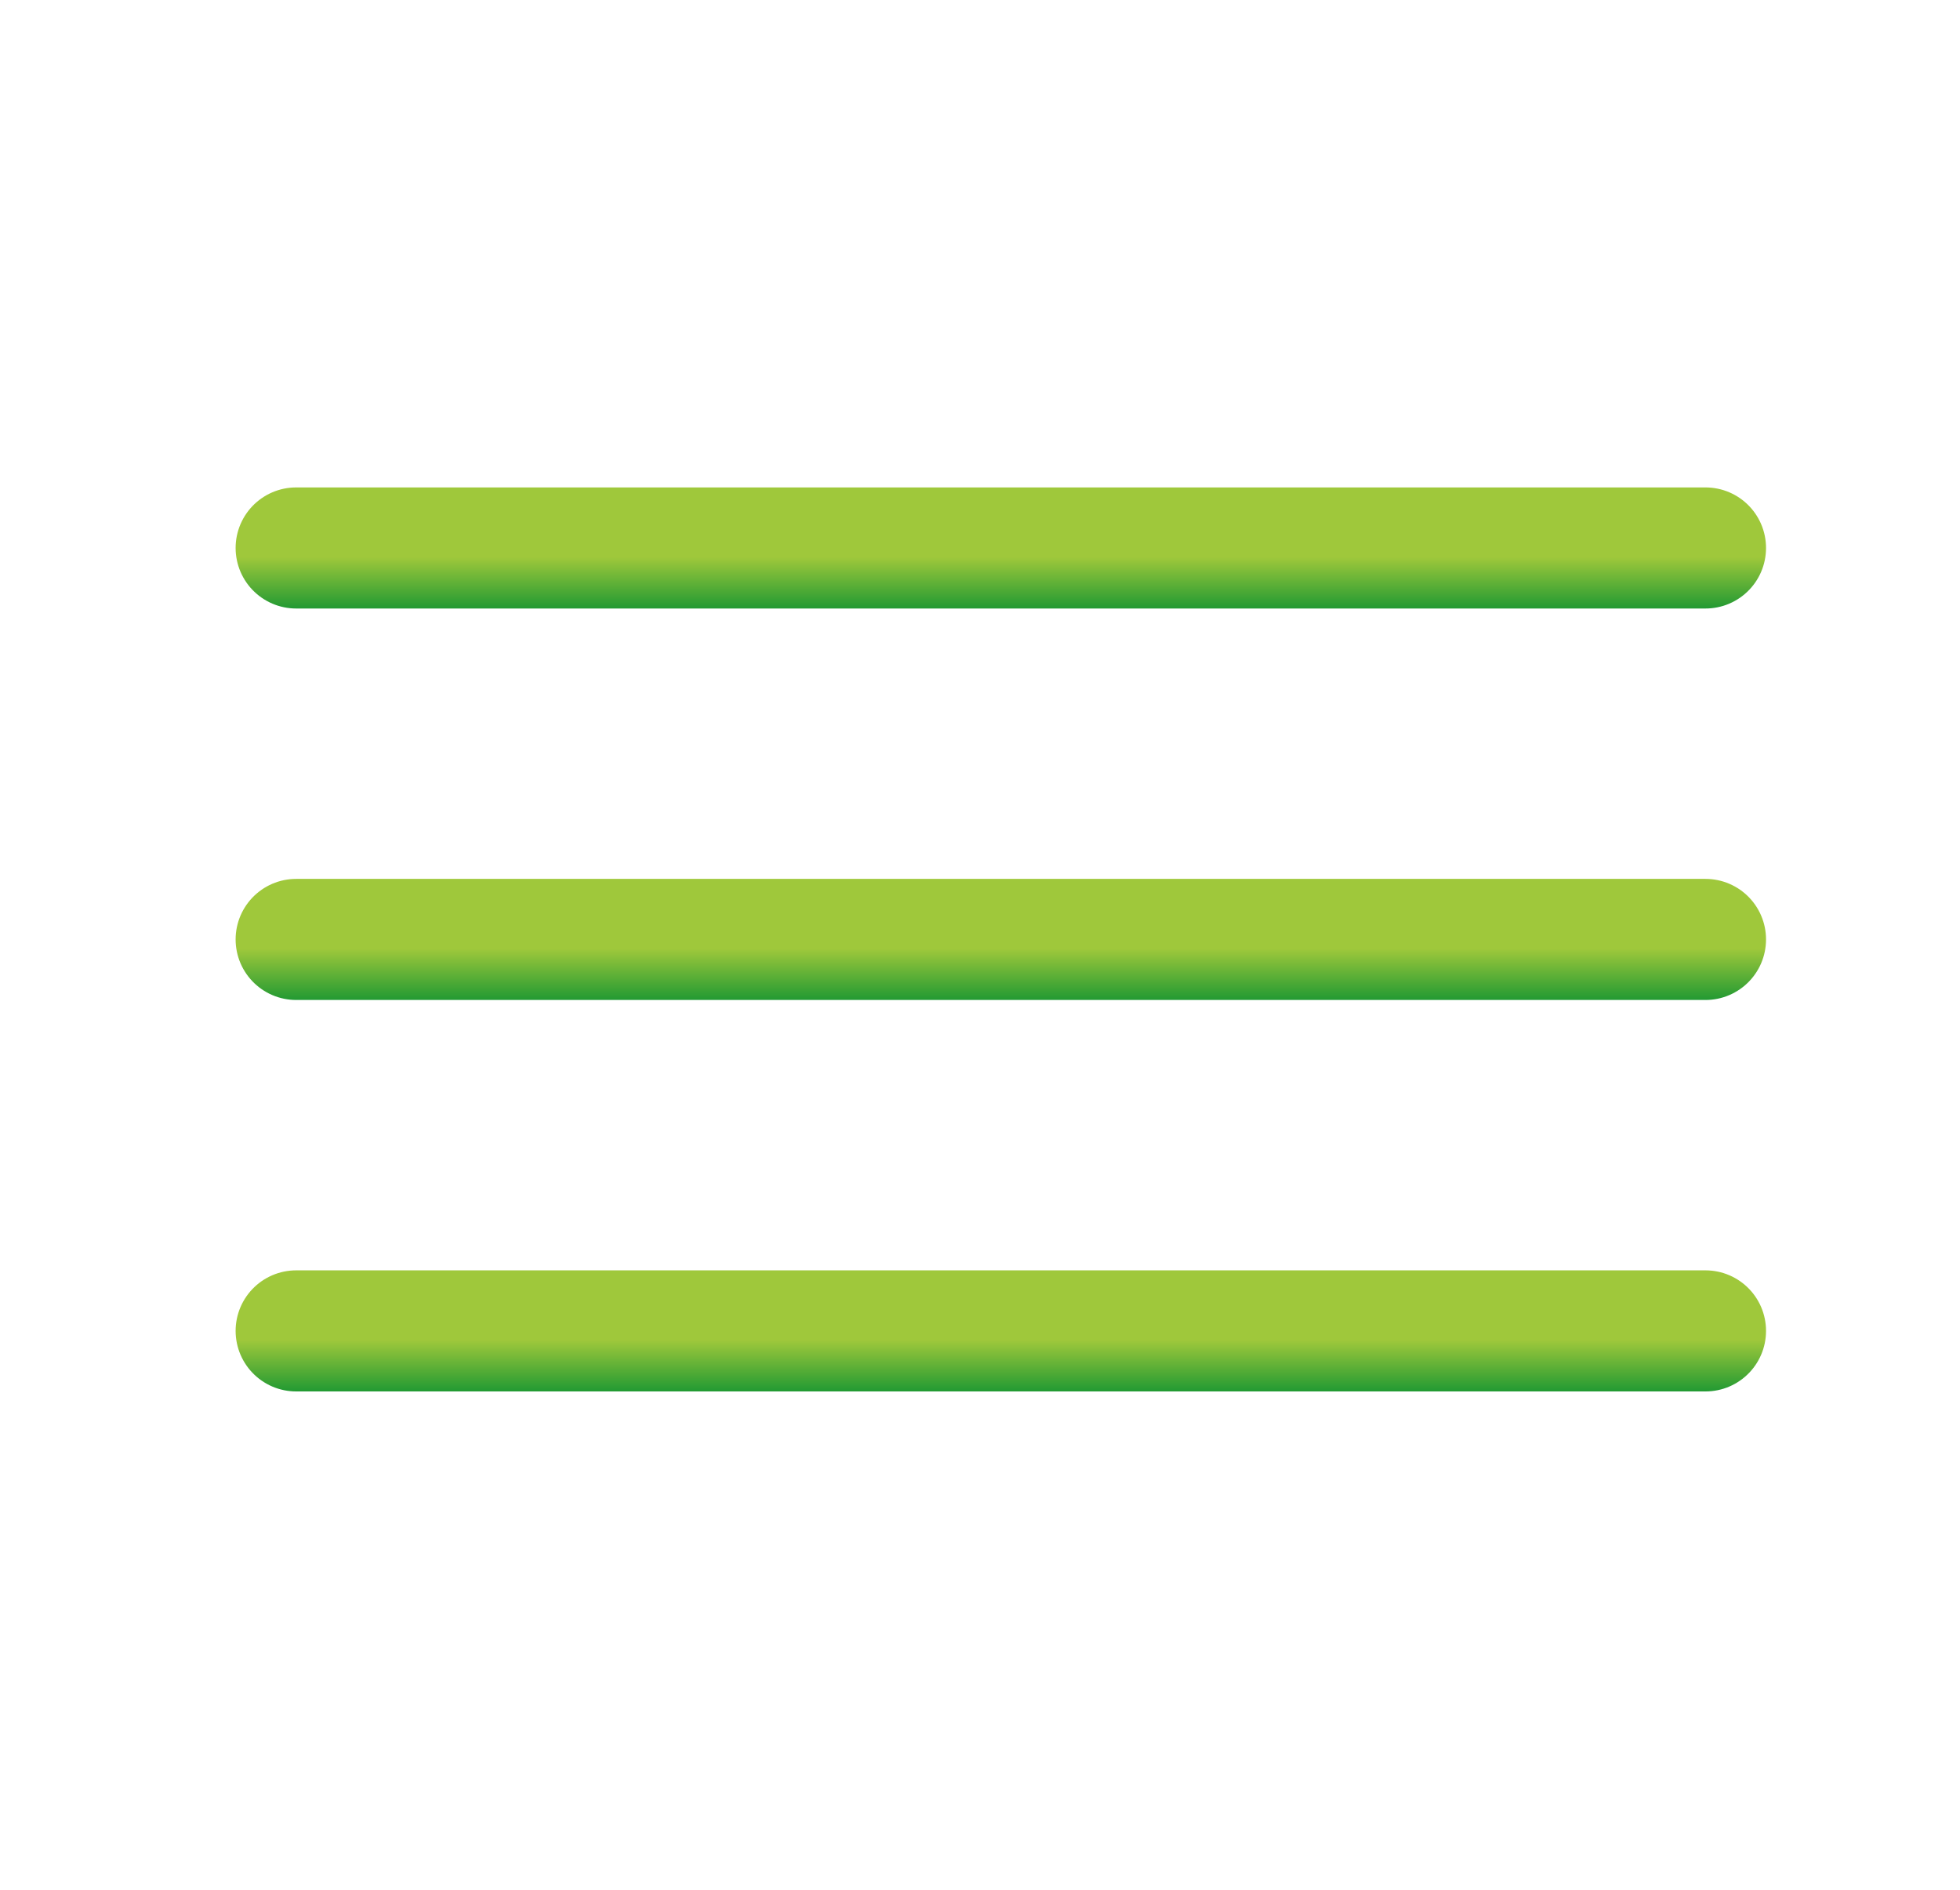 <svg width="28" height="27" viewBox="0 0 28 27" fill="none" xmlns="http://www.w3.org/2000/svg">
<path d="M4.231 7.829H24.364" stroke="url(#paint0_linear_6_1250)" stroke-width="1.73" stroke-linecap="round"/>
<path d="M4.231 13.422H24.364" stroke="url(#paint1_linear_6_1250)" stroke-width="1.73" stroke-linecap="round"/>
<path d="M4.231 19.015H24.364" stroke="url(#paint2_linear_6_1250)" stroke-width="1.73" stroke-linecap="round"/>
<defs>
<linearGradient id="paint0_linear_6_1250" x1="14.297" y1="7.829" x2="14.297" y2="8.829" gradientUnits="userSpaceOnUse">
<stop offset="0.13" stop-color="#9FC83B"/>
<stop offset="1" stop-color="#0B9131"/>
</linearGradient>
<linearGradient id="paint1_linear_6_1250" x1="14.297" y1="13.422" x2="14.297" y2="14.422" gradientUnits="userSpaceOnUse">
<stop offset="0.13" stop-color="#9FC83B"/>
<stop offset="1" stop-color="#0B9131"/>
</linearGradient>
<linearGradient id="paint2_linear_6_1250" x1="14.297" y1="19.015" x2="14.297" y2="20.015" gradientUnits="userSpaceOnUse">
<stop offset="0.13" stop-color="#9FC83B"/>
<stop offset="1" stop-color="#0B9131"/>
</linearGradient>
</defs>
</svg>
